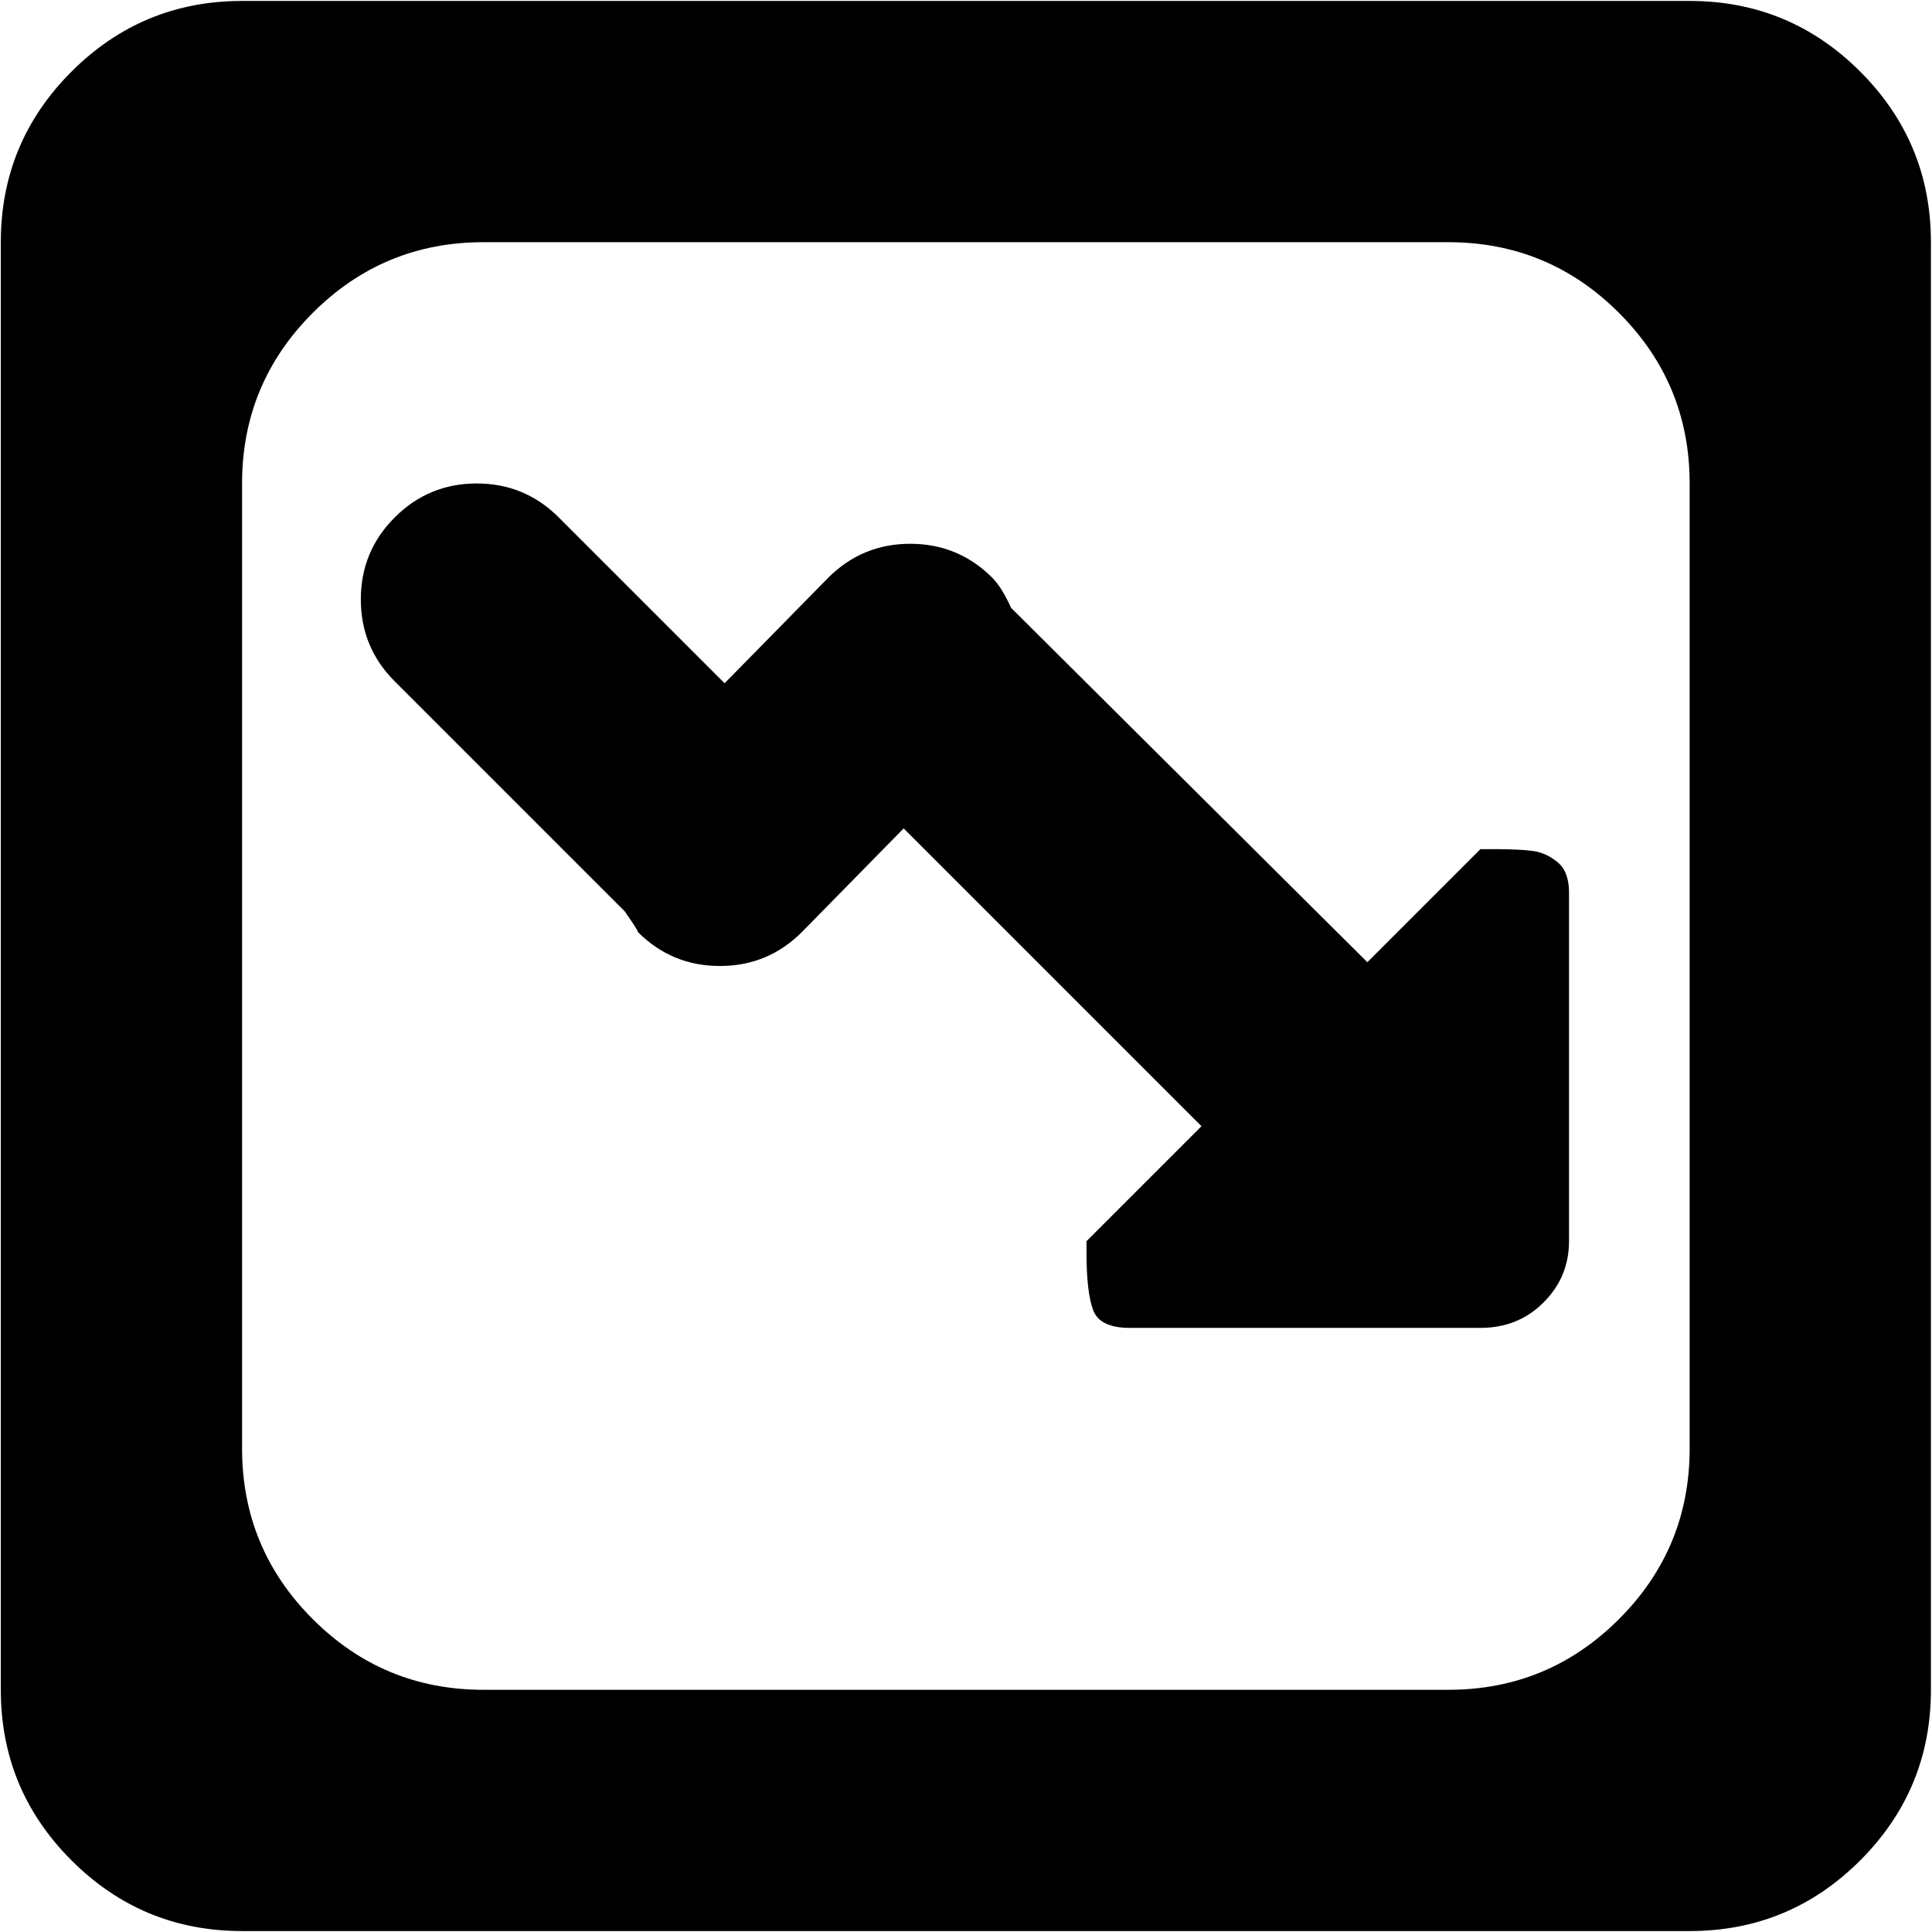 <svg xmlns="http://www.w3.org/2000/svg" width="3em" height="3em" viewBox="0 0 1025 1024"><path fill="currentColor" d="M896.428 1024h-768q-53 0-90.5-37.5T.428 896V128q0-53 37.5-90.5t90.5-37.5h768q53 0 90.5 37.5t37.5 90.5v768q0 53-37.5 90.5t-90.5 37.5m0-768q0-53-37.5-90.5t-90.5-37.5h-512q-53 0-90.5 37.5t-37.5 90.5v512q0 53 37.5 90.5t90.5 37.5h512q53 0 90.5-37.5t37.5-90.5zm-111 448h-186q-16 0-19.5-9.5t-3.5-30.5v-6l61-61l-158-158l-54 55q-18 18-43.5 18t-43.5-18q0-1-7-11l-122-122q-18-18-18-43.5t18-43.5t43.5-18t43.5 18l88 88l55-56q18-18 43.5-18t43.5 18q5 5 10 16l189 188l60-60h7q14 0 21 1t13 6t6 16v185q0 19-13.5 32.5t-33.5 13.5"/></svg>